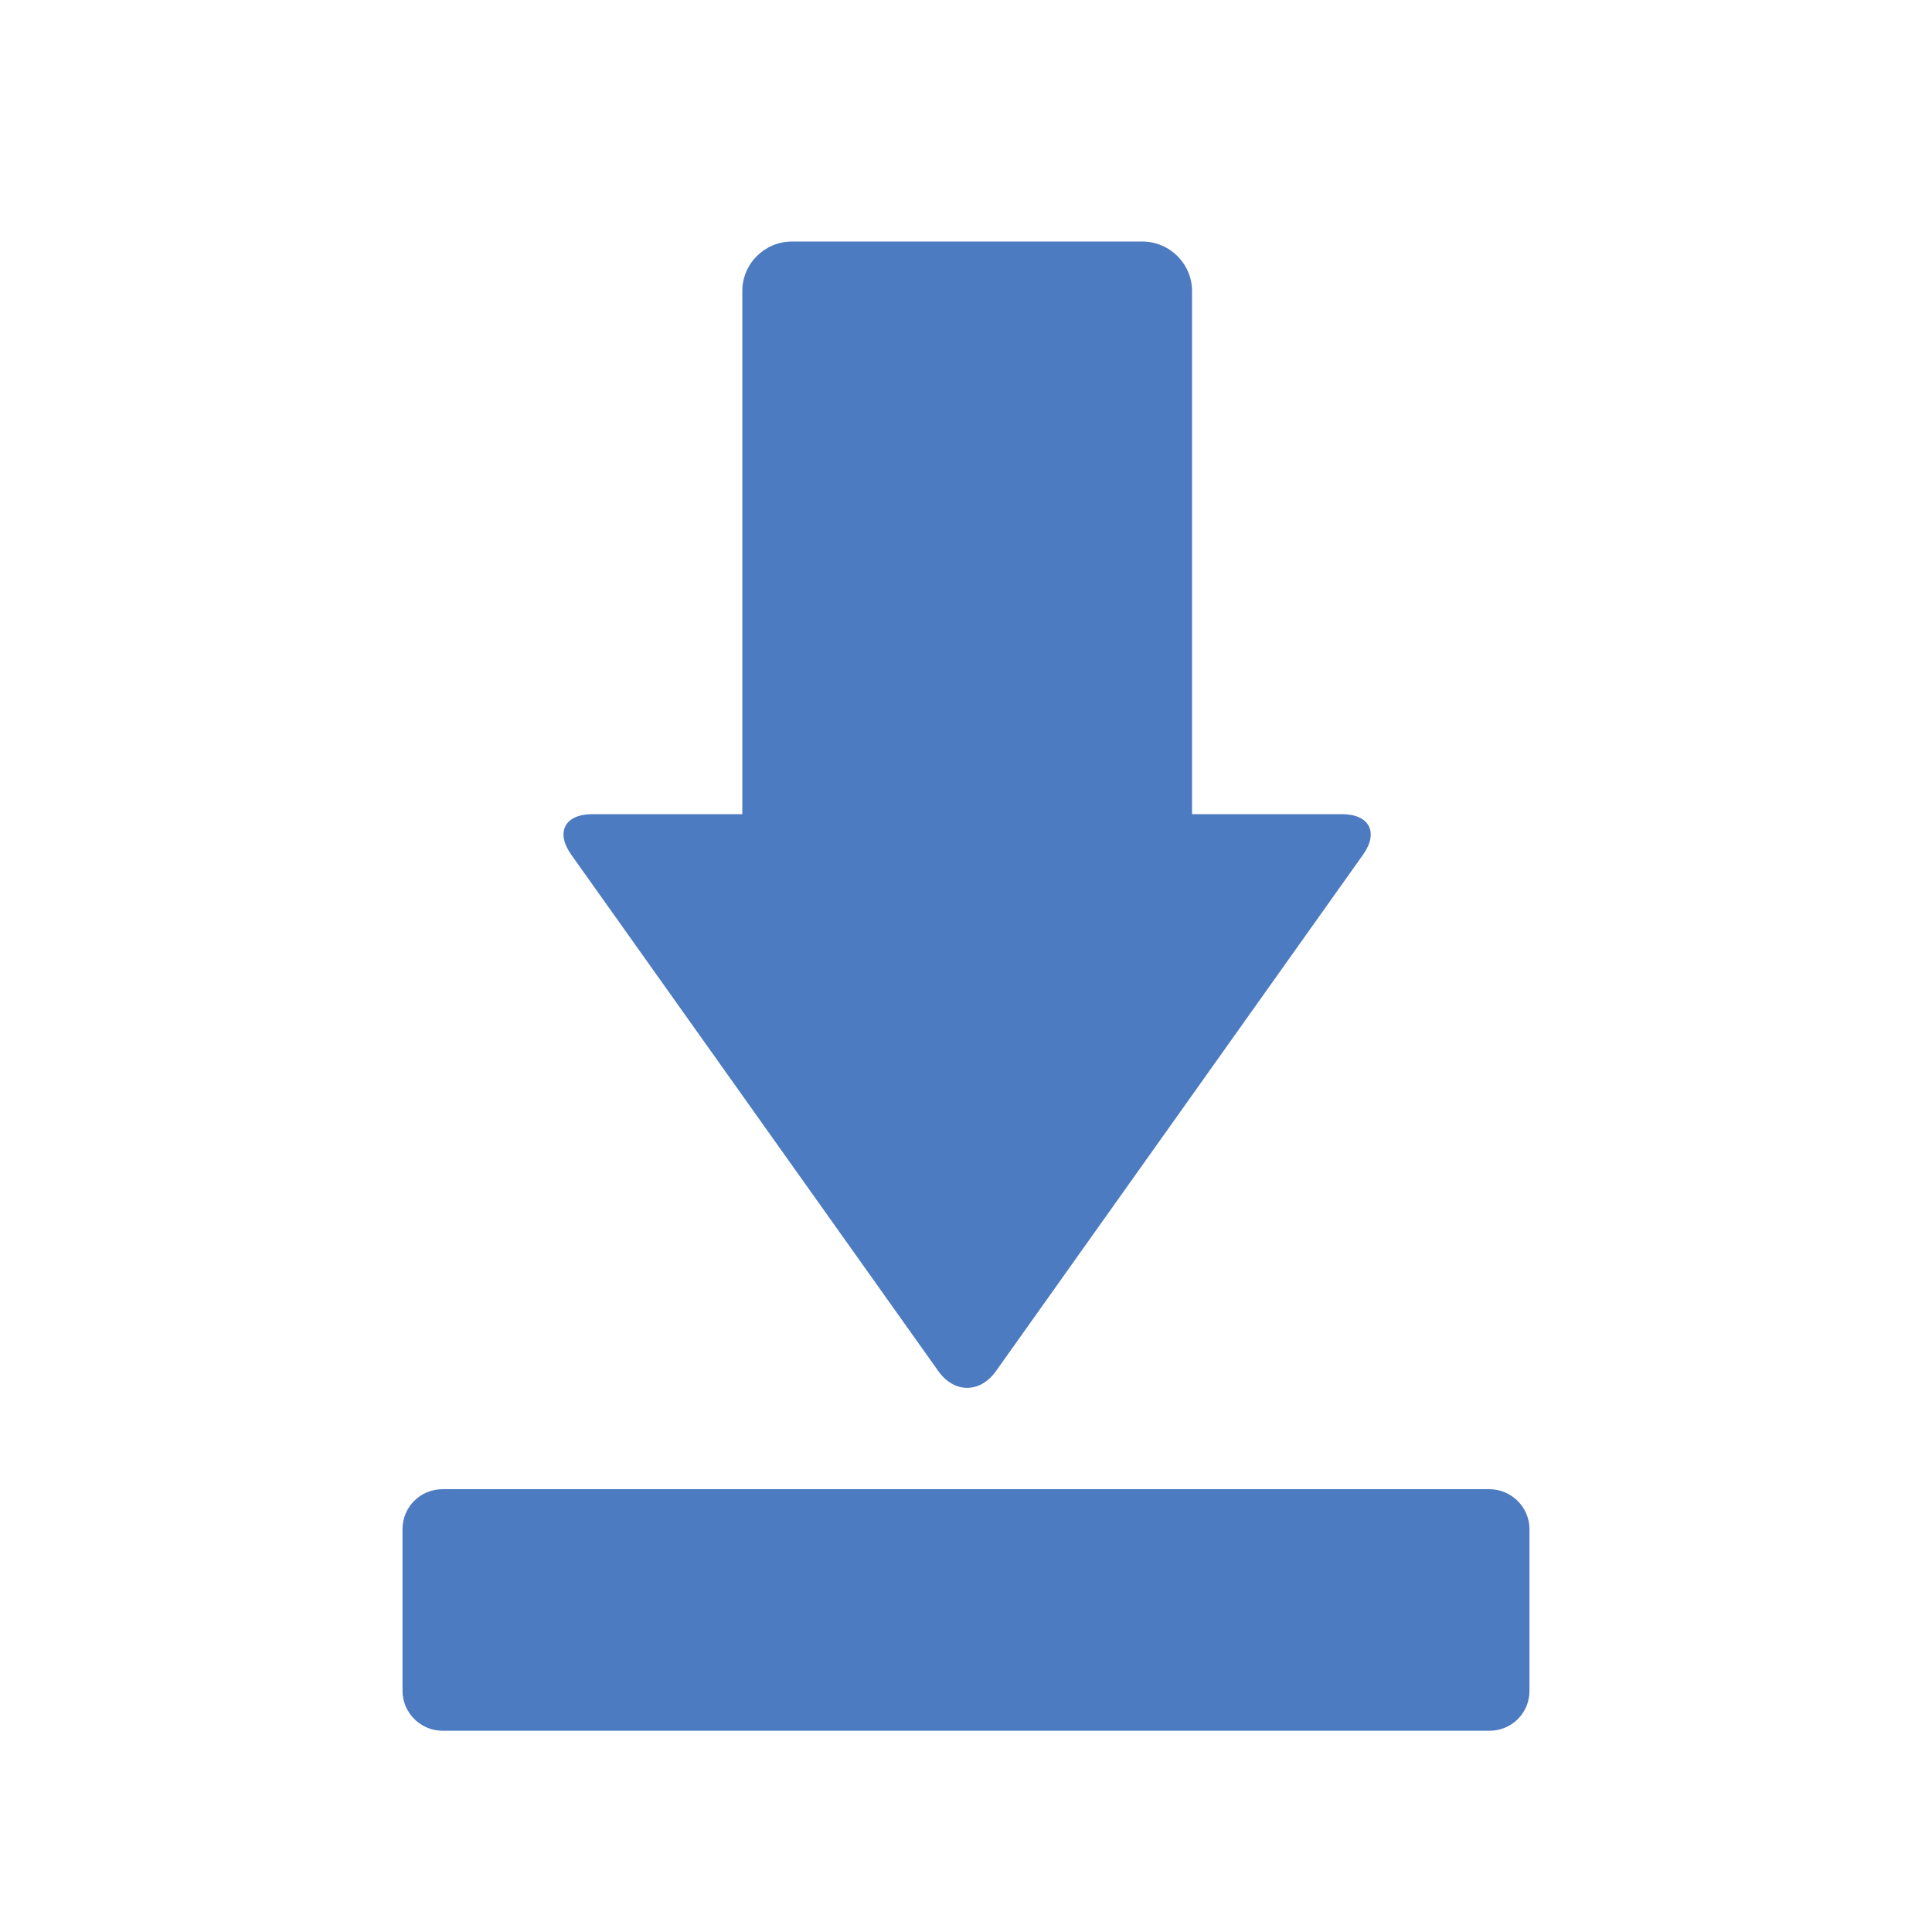 <!-- Generated by IcoMoon.io -->
<svg version="1.1" xmlns="http://www.w3.org/2000/svg" width="32" height="32" viewBox="0 0 32 32">
<title>download</title>
<path fill="#4c7bc1" d="M19.743 13.485h2.483c0.457 0 0.613 0.302 0.35 0.672l-6.079 8.552c-0.264 0.371-0.692 0.371-0.956 0l-6.079-8.552c-0.264-0.371-0.109-0.672 0.35-0.672h2.483v-8.664c0-0.454 0.369-0.821 0.826-0.821h5.797c0.456 0 0.826 0.37 0.826 0.821v8.664zM6.667 25.327c0-0.365 0.293-0.661 0.664-0.661h17.338c0.367 0 0.664 0.301 0.664 0.661v2.679c0 0.365-0.293 0.661-0.664 0.661h-17.338c-0.367 0-0.664-0.301-0.664-0.661v-2.679z"></path>
</svg>
